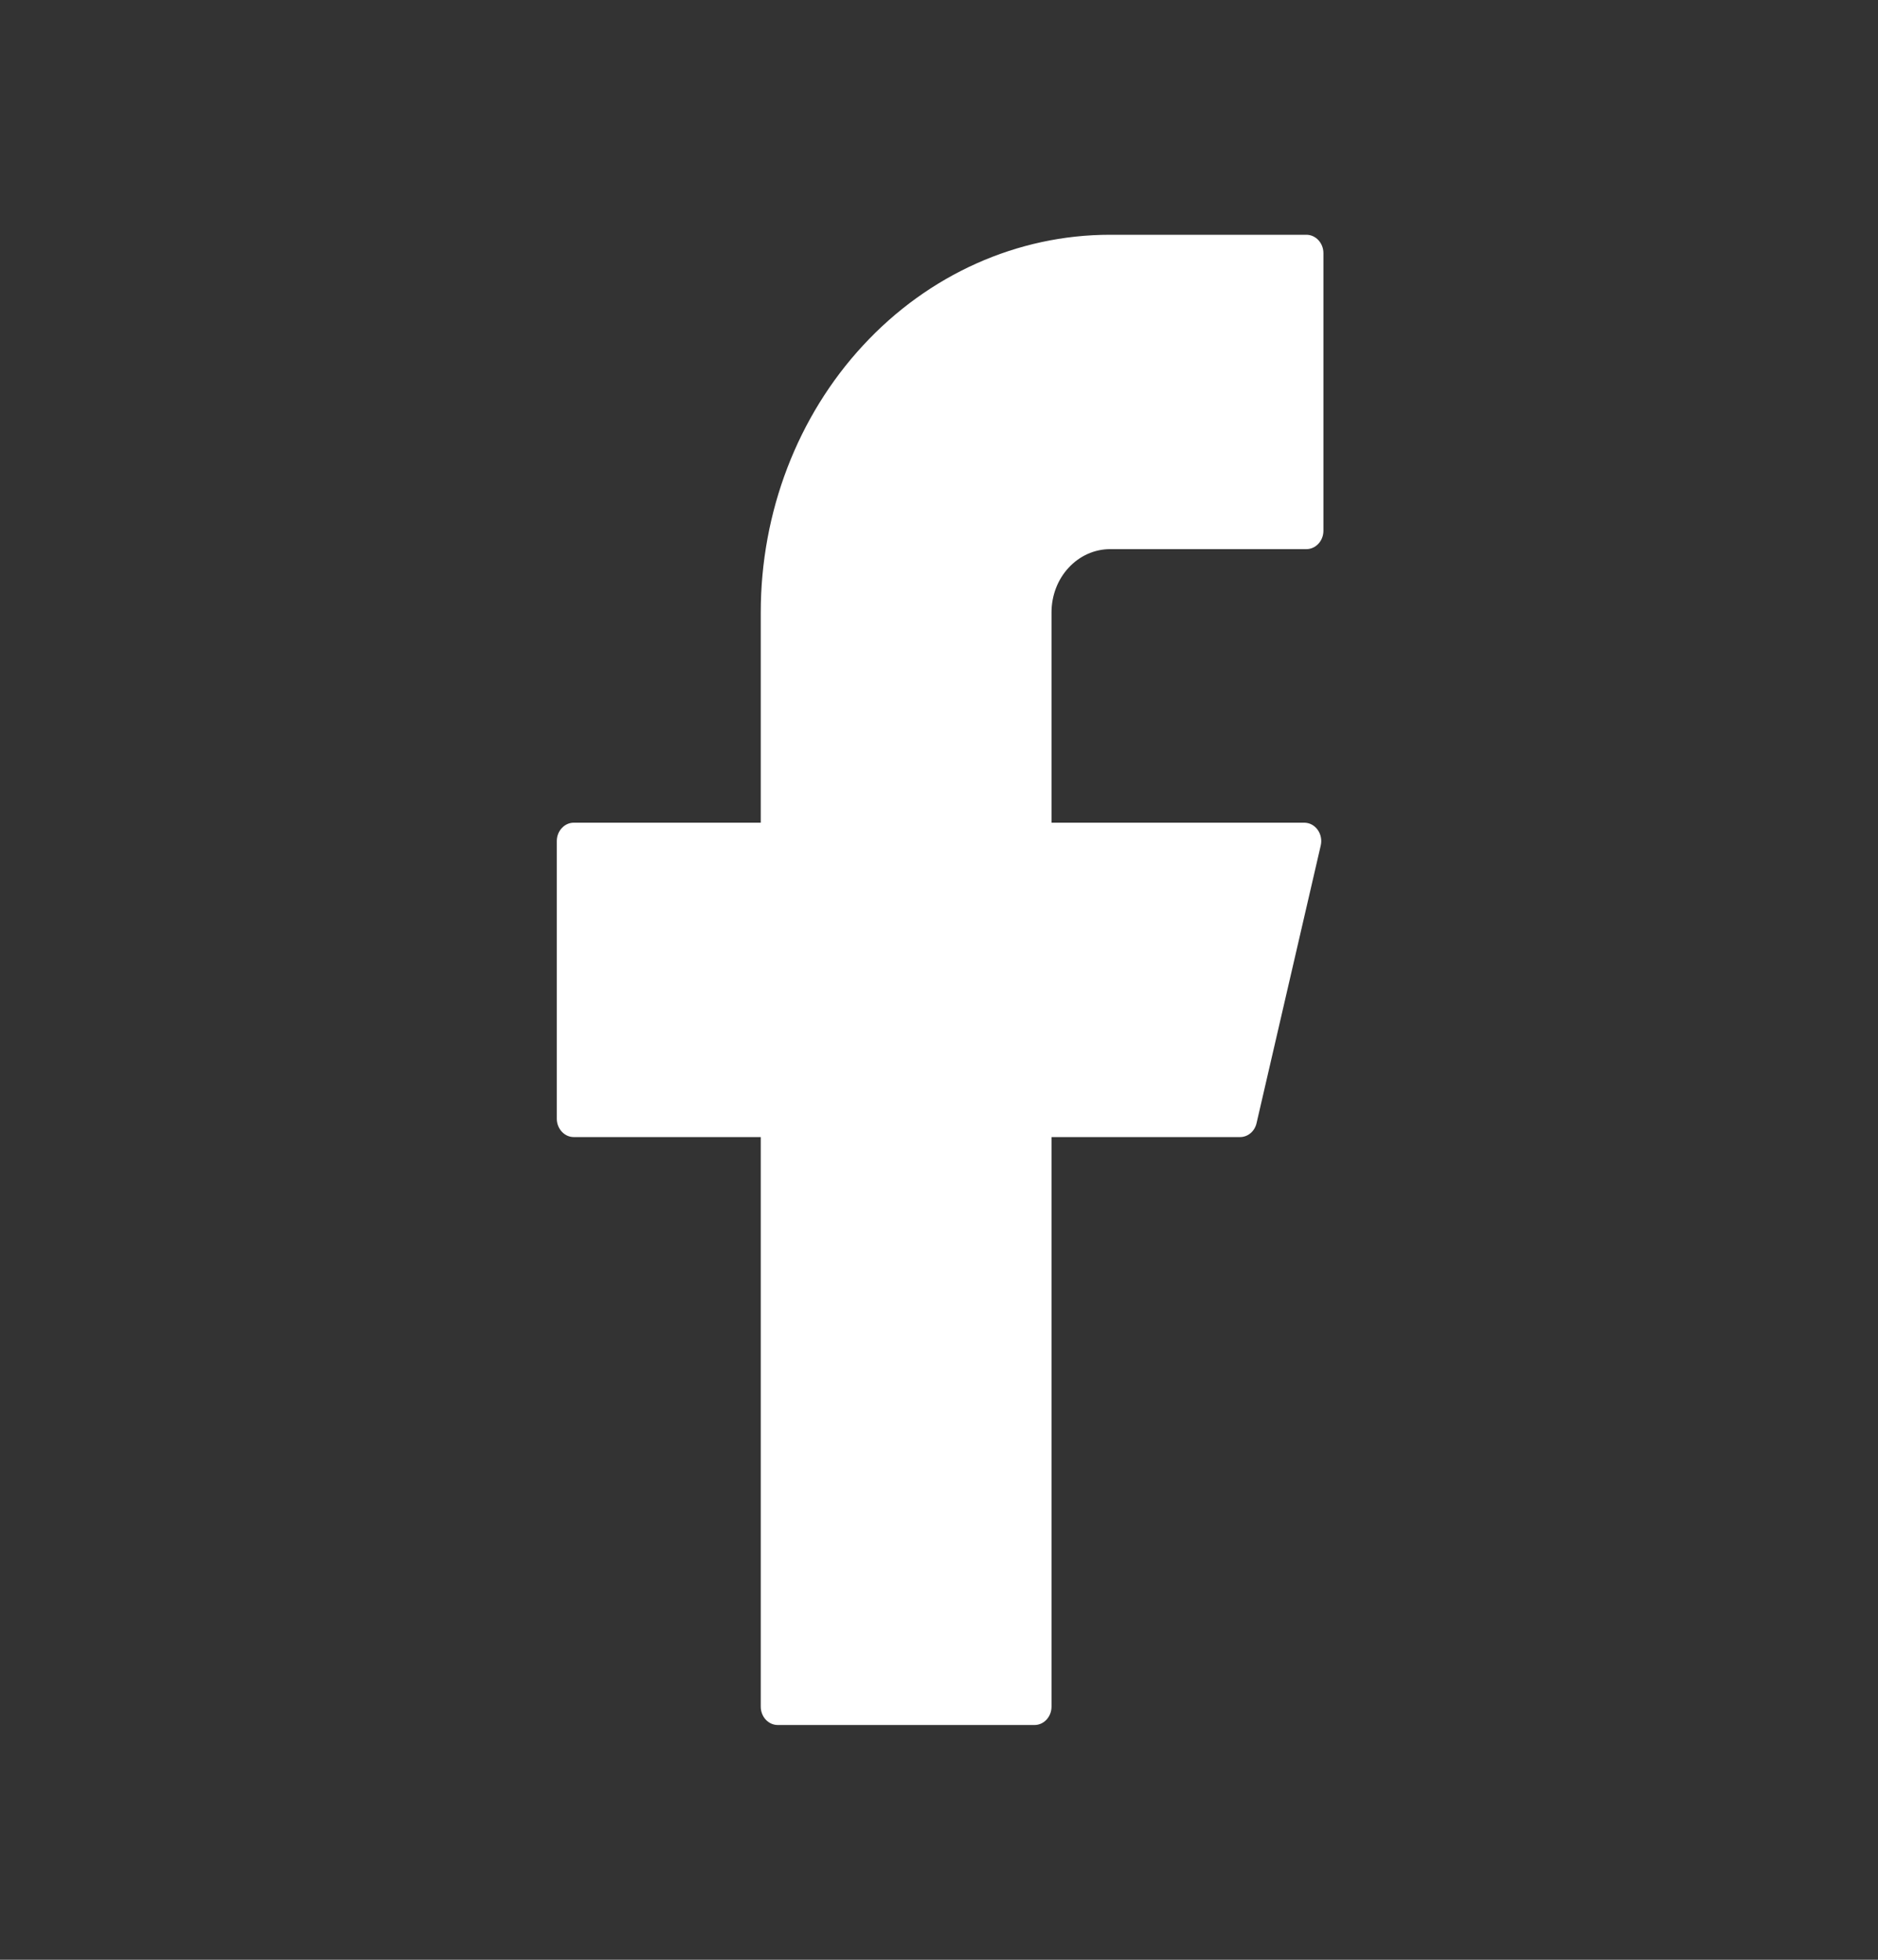 <svg width="23" height="24" viewBox="0 0 23 24" fill="none" xmlns="http://www.w3.org/2000/svg">
<rect x="0" y="0" width="23" height="24" fill="#333333" stroke="none"/>
<path d="M13.595 2.875C12.46 2.875 11.372 3.362 10.57 4.23C9.767 5.097 9.317 6.273 9.317 7.5V10.075H7.027C6.913 10.075 6.819 10.176 6.819 10.3V13.7C6.819 13.824 6.913 13.925 7.027 13.925H9.317V20.9C9.317 21.024 9.41 21.125 9.525 21.125H12.67C12.785 21.125 12.878 21.024 12.878 20.9V13.925H15.187C15.283 13.925 15.366 13.855 15.389 13.755L16.175 10.355C16.208 10.213 16.109 10.075 15.973 10.075H12.878V7.5C12.878 7.294 12.953 7.097 13.088 6.952C13.222 6.807 13.405 6.725 13.595 6.725H15.999C16.114 6.725 16.208 6.624 16.208 6.5V3.1C16.208 2.976 16.114 2.875 15.999 2.875H13.595Z" fill="white"/>
</svg>
